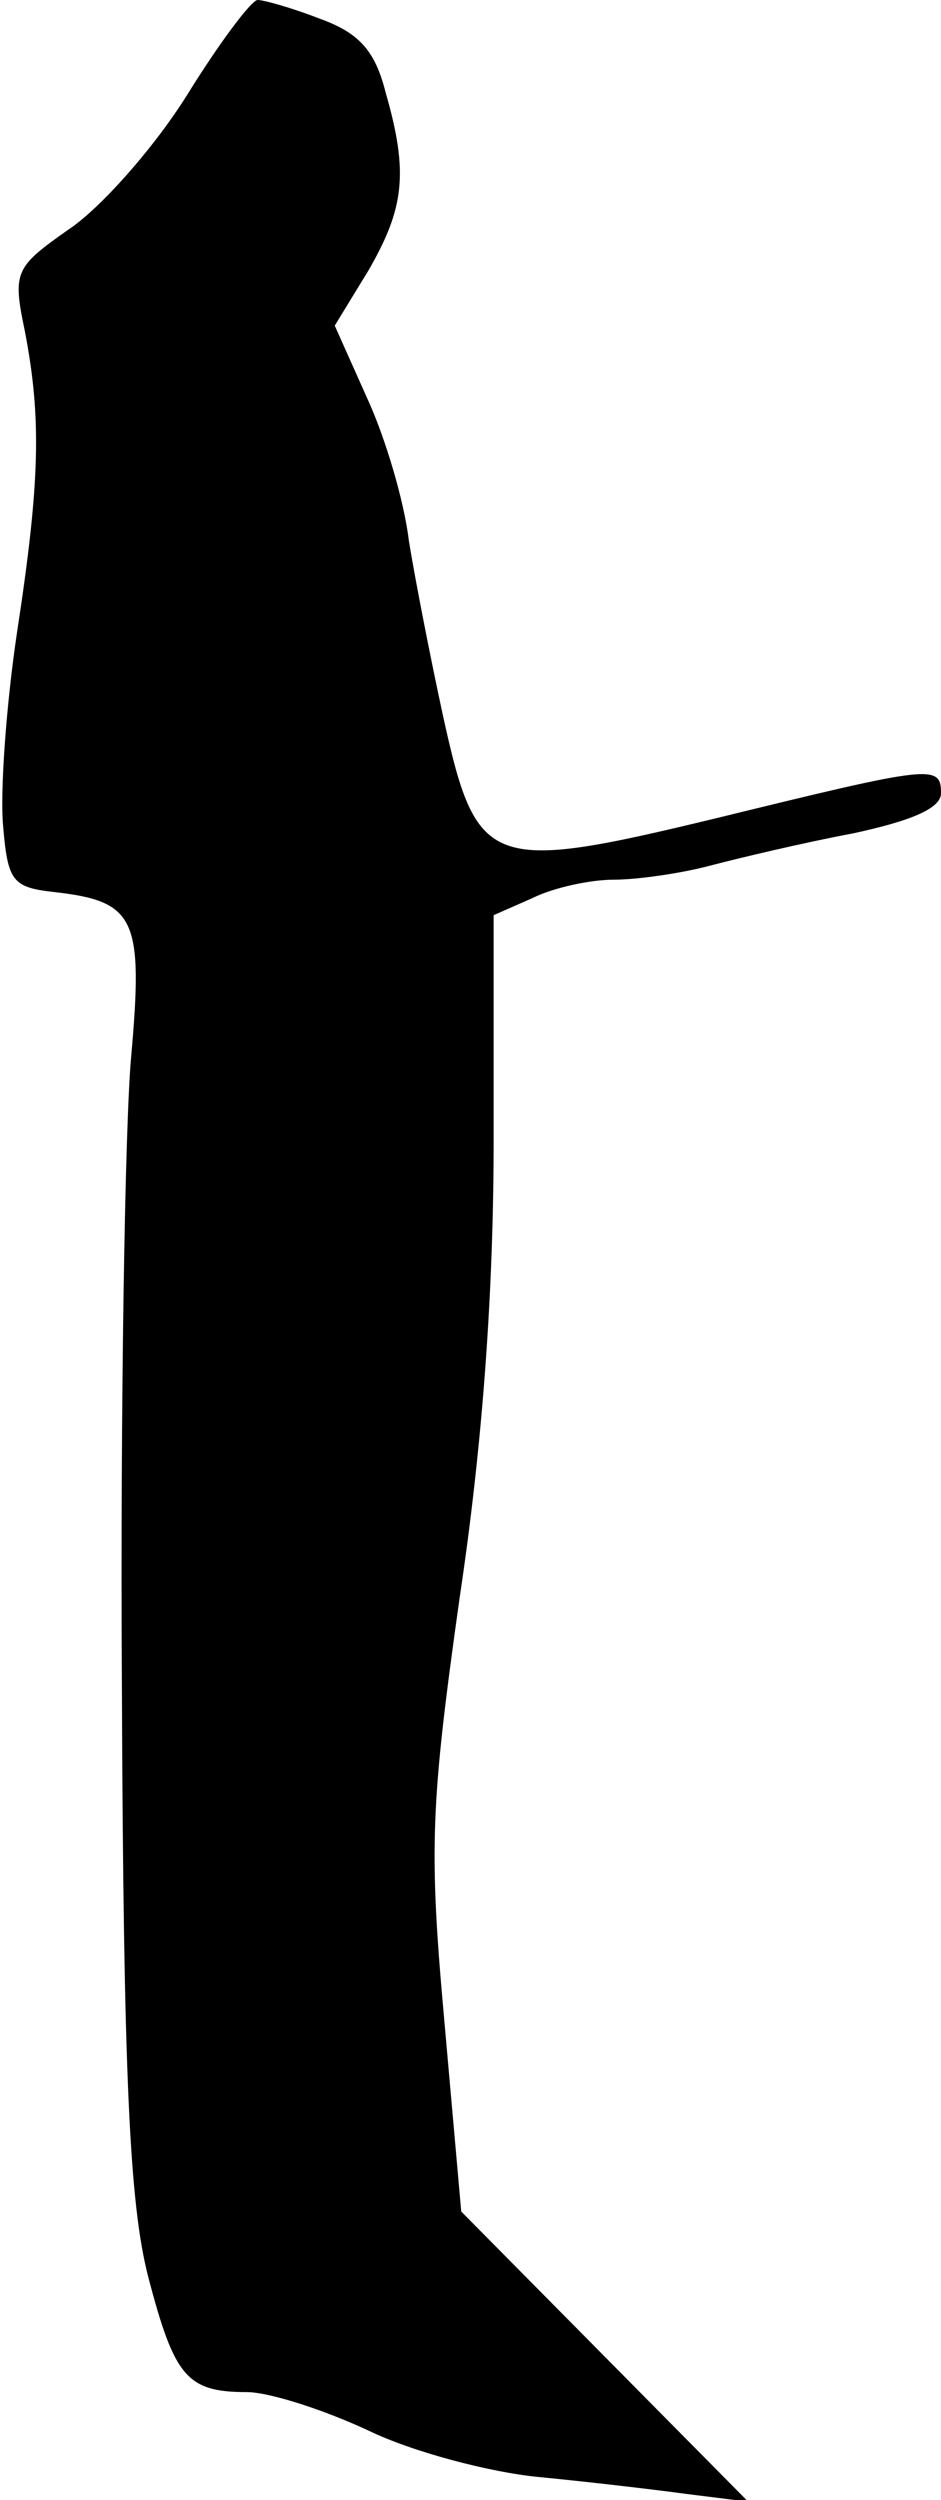 <?xml version="1.0" standalone="no"?>
<!DOCTYPE svg PUBLIC "-//W3C//DTD SVG 20010904//EN"
 "http://www.w3.org/TR/2001/REC-SVG-20010904/DTD/svg10.dtd">
<svg version="1.0" xmlns="http://www.w3.org/2000/svg"
 width="61pt" height="162pt" viewBox="0 0 61 162"
 preserveAspectRatio="xMidYMid meet">
<g transform="translate(0,162) scale(0.1,-0.1)"
fill="#000000" stroke="none">
<path fill="#000000" stroke="none" d="M121 1558 c-22 -35 -57 -74 -77 -87
-34 -24 -36 -27 -28 -65 11 -57 10 -98 -5 -196 -7 -47 -11 -103 -9 -125 3 -36
6 -40 33 -43 53 -6 58 -17 50 -107 -4 -44 -7 -226 -6 -405 1 -257 5 -338 17
-385 17 -65 25 -75 64 -75 14 0 49 -11 79 -25 29 -14 79 -27 110 -30 31 -3 74
-8 96 -11 l40 -5 -93 94 -93 94 -11 124 c-10 111 -9 139 10 274 15 100 22 199
22 296 l0 146 25 11 c14 7 38 12 53 12 15 0 43 4 62 9 19 5 61 15 93 21 37 8
57 16 57 26 0 19 -6 18 -145 -16 -149 -36 -156 -33 -178 67 -8 37 -18 88 -22
113 -3 25 -15 66 -27 92 l-21 47 22 36 c23 40 26 63 11 115 -7 28 -18 39 -43
48 -18 7 -36 12 -40 12 -4 0 -25 -28 -46 -62z"/>
</g>
</svg>
